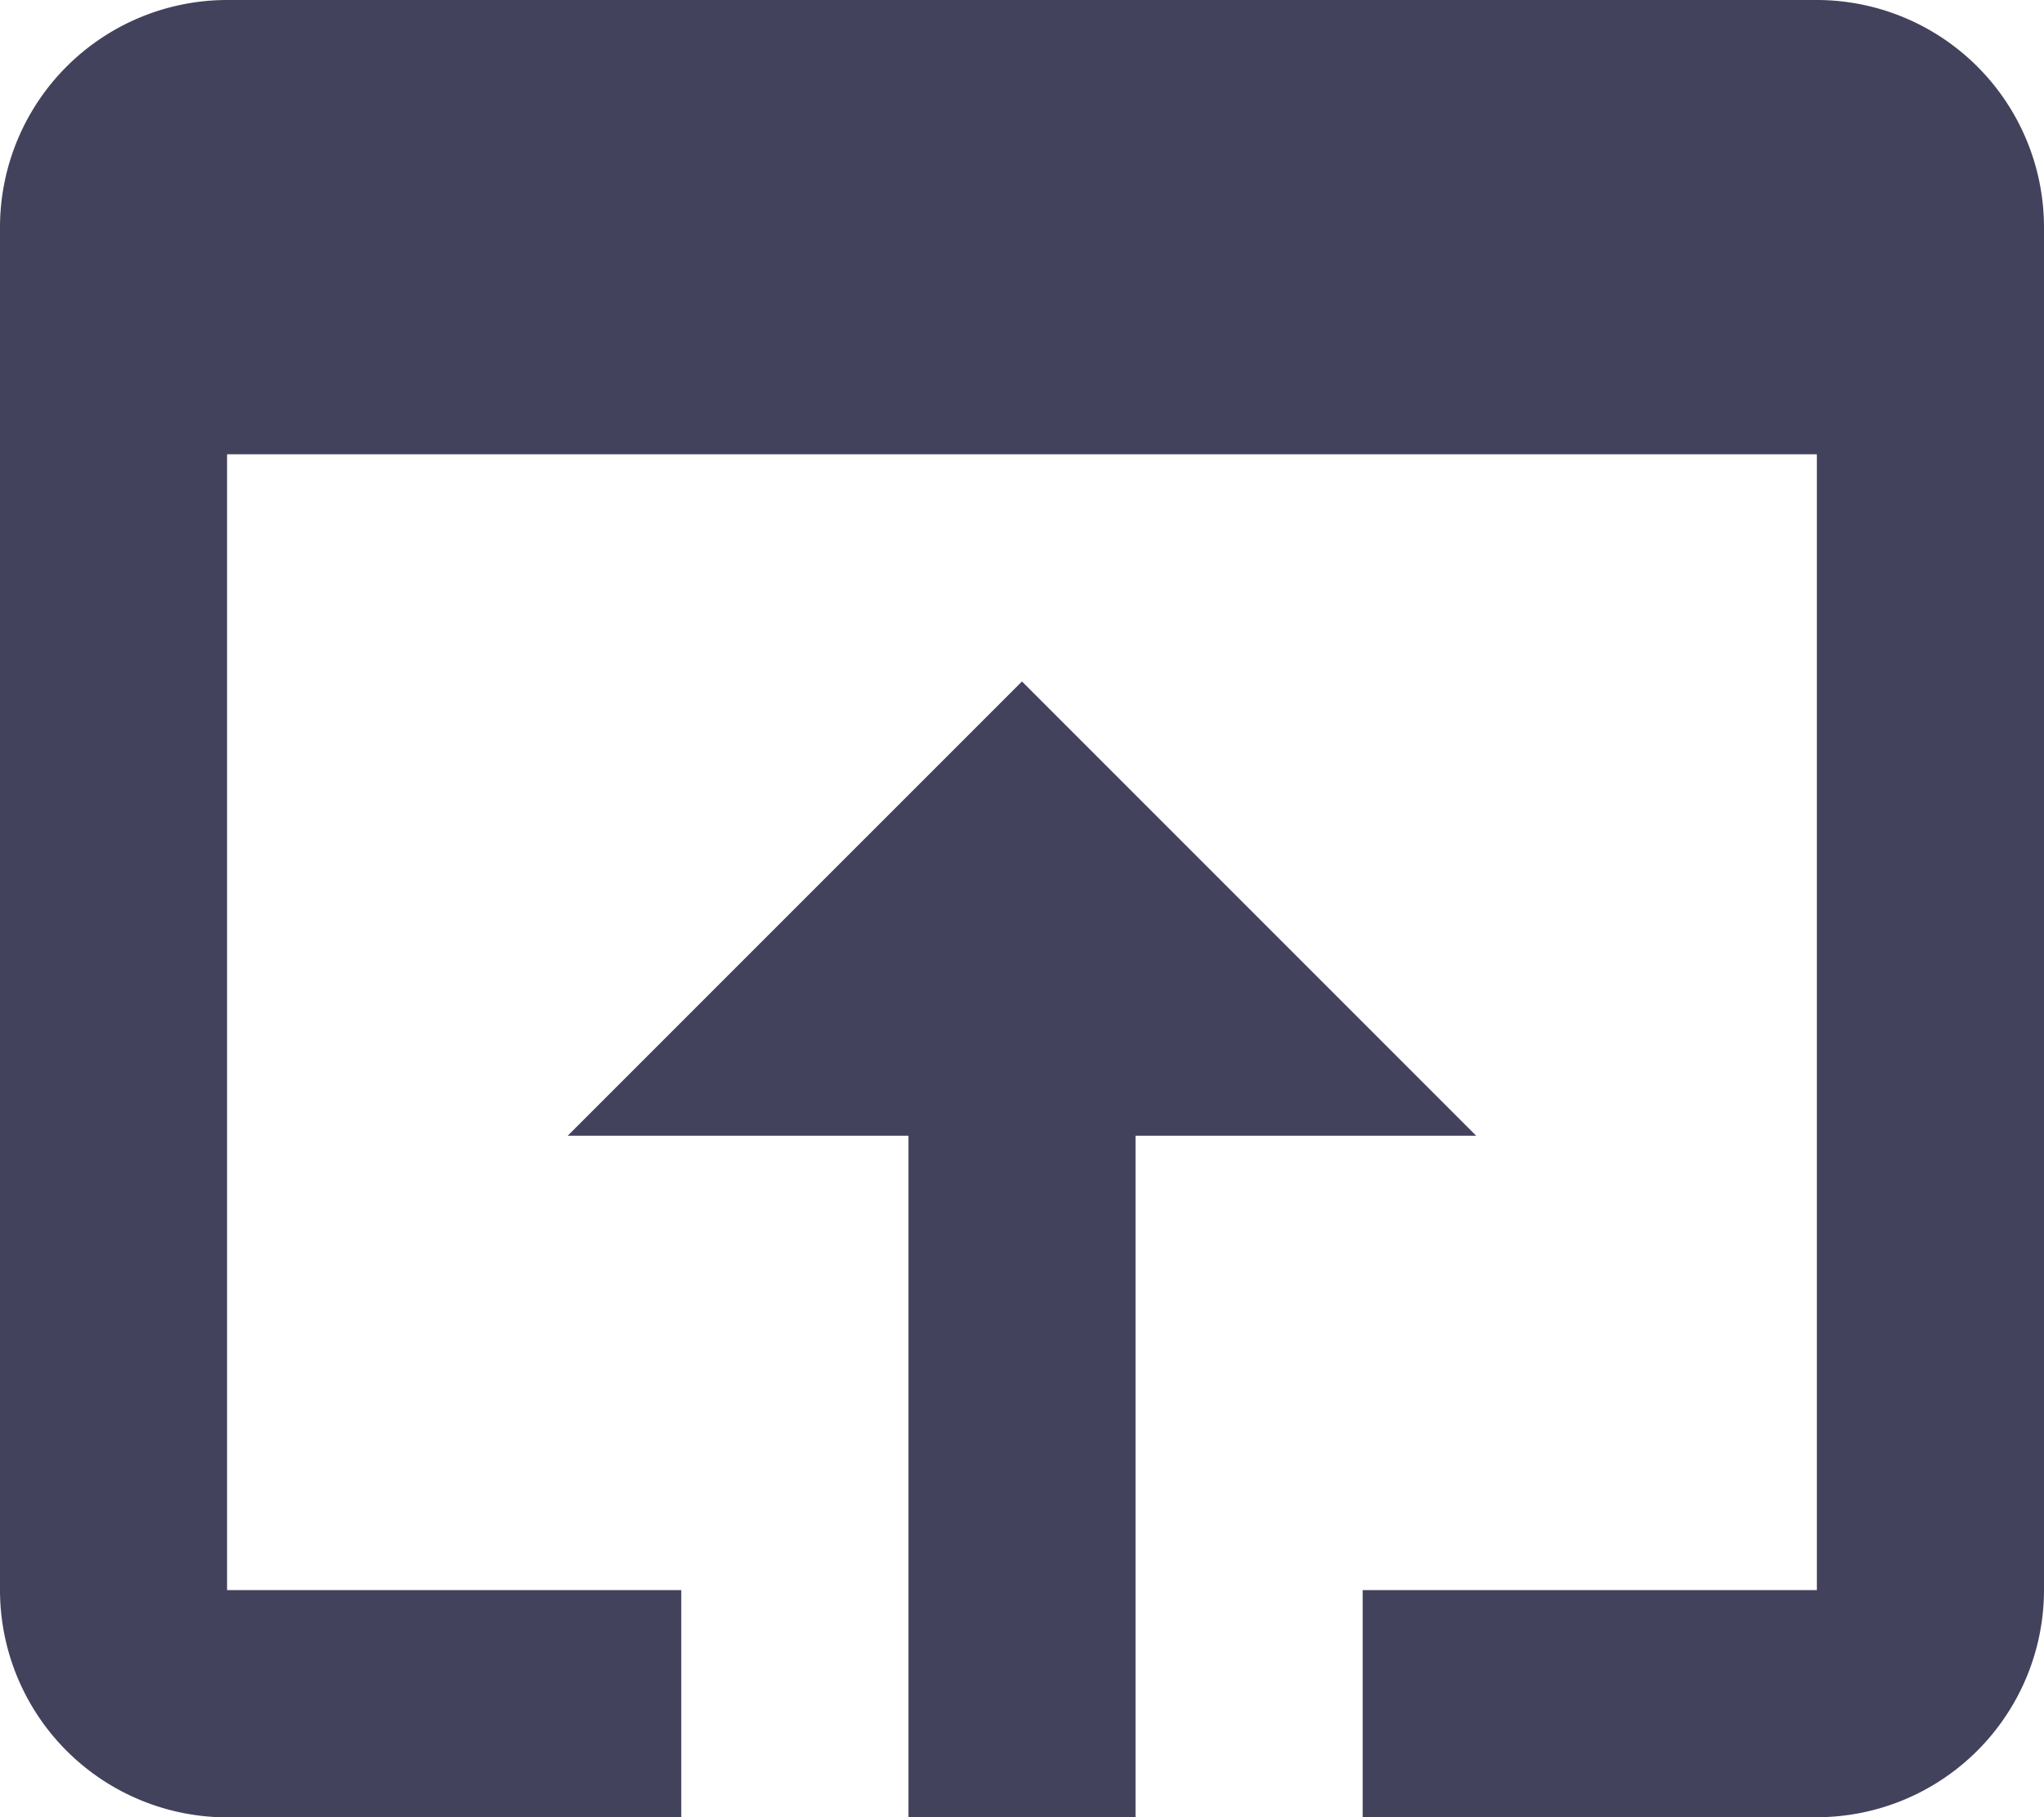 <svg xmlns="http://www.w3.org/2000/svg" width="30.867" height="27.44" viewBox="0 0 30.867 27.44">
  <path id="Icon" d="M10.288,27.44h0l-6.857,0A3.433,3.433,0,0,1,0,24.009V3.429A3.433,3.433,0,0,1,3.429,0H27.436a3.434,3.434,0,0,1,3.431,3.429V24.009a3.434,3.434,0,0,1-3.431,3.429H20.578V24.009h6.859V6.859H3.429v17.15h6.859V27.44Zm6.86,0H13.719V17.148H8.573l6.86-6.859,6.859,6.859H17.148v10.29Z" transform="translate(0 0)" fill="#43425d"/>
</svg>
